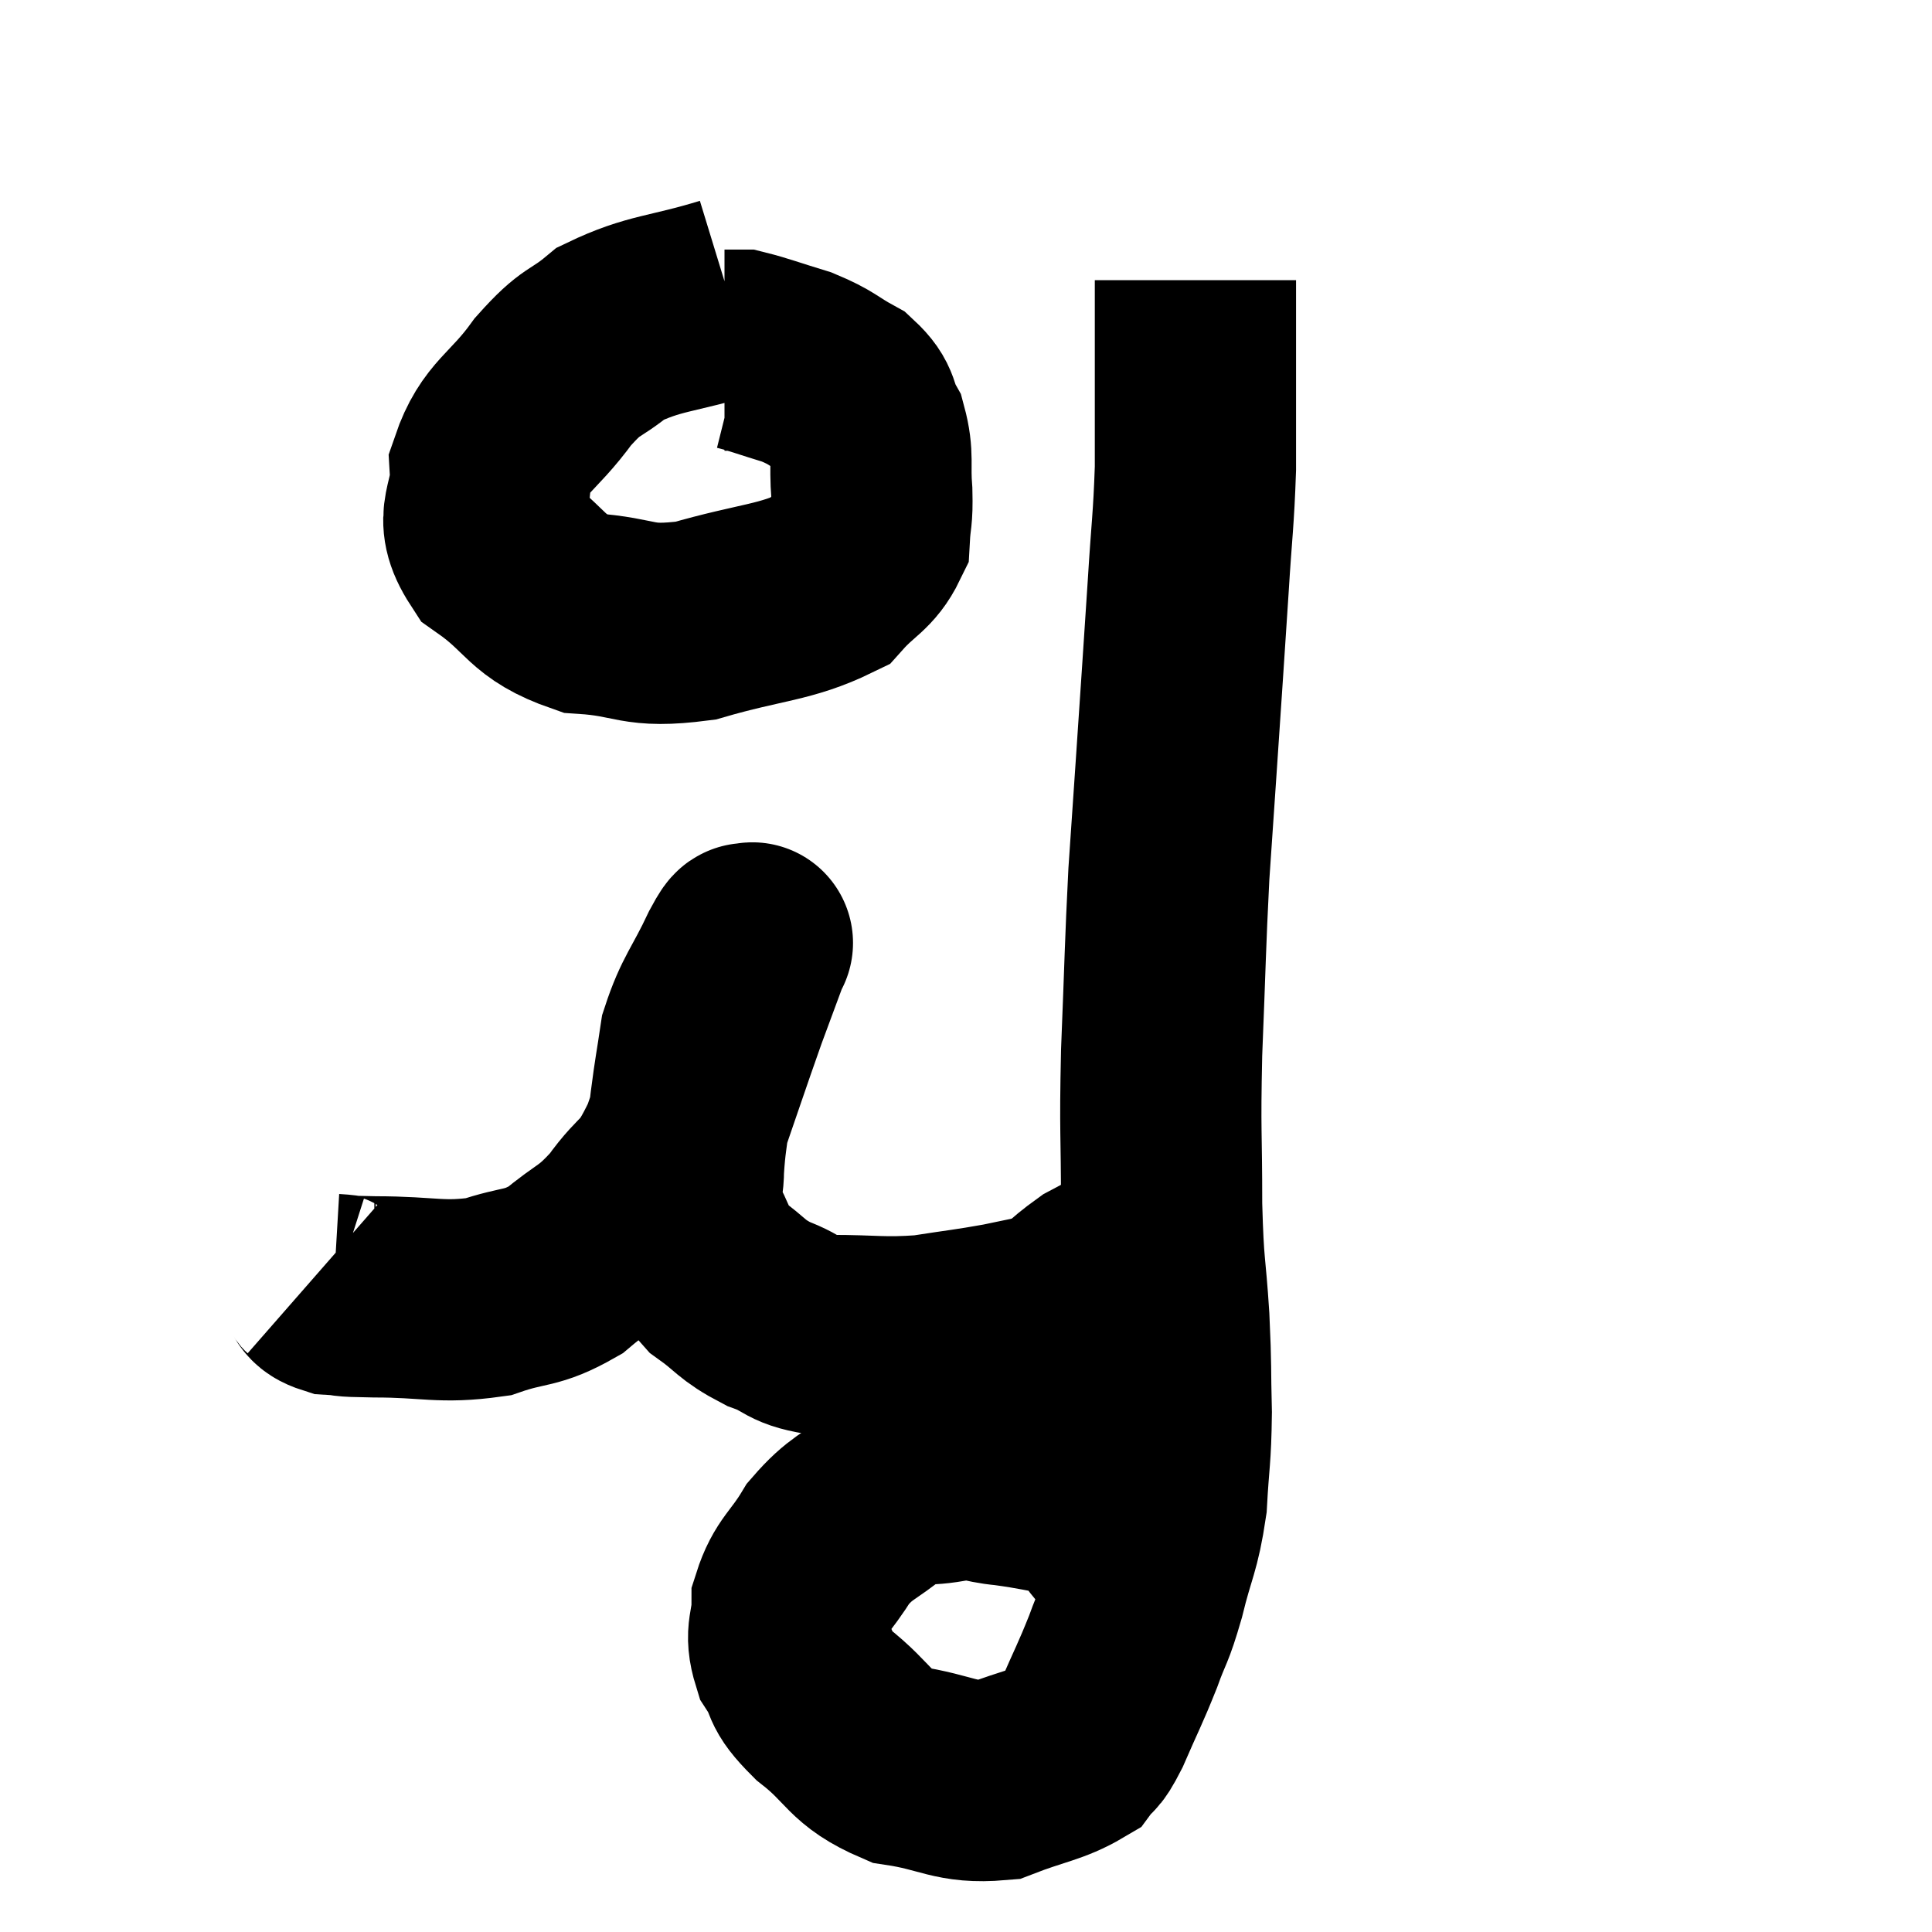 <svg width="48" height="48" viewBox="0 0 48 48" xmlns="http://www.w3.org/2000/svg"><path d="M 7.8 31.74 C 8.04 31.95, 7.905 32.04, 8.28 32.16 C 8.79 32.19, 8.34 32.205, 9.3 32.22 C 10.71 32.22, 10.935 32.385, 12.12 32.22 C 13.08 31.89, 13.17 32.055, 14.04 31.56 C 14.82 30.9, 14.88 31.035, 15.6 30.24 C 16.26 29.31, 16.305 29.67, 16.92 28.38 C 17.49 26.73, 17.625 26.31, 18.06 25.08 C 18.36 24.27, 18.51 23.865, 18.66 23.46 C 18.66 23.46, 18.66 23.46, 18.66 23.46 C 18.66 23.46, 18.735 23.385, 18.66 23.46 C 18.51 23.61, 18.675 23.175, 18.36 23.76 C 17.88 24.78, 17.7 24.885, 17.4 25.8 C 17.28 26.61, 17.265 26.61, 17.16 27.42 C 17.07 28.23, 17.025 28.32, 16.98 29.04 C 16.98 29.67, 16.77 29.625, 16.98 30.3 C 17.4 31.02, 17.295 31.155, 17.82 31.74 C 18.45 32.19, 18.39 32.28, 19.08 32.64 C 19.83 32.91, 19.605 33.045, 20.58 33.18 C 21.78 33.18, 21.9 33.255, 22.98 33.18 C 23.94 33.03, 24.06 33.03, 24.9 32.88 C 25.62 32.73, 25.98 32.655, 26.34 32.58 C 26.34 32.58, 26.34 32.58, 26.34 32.58 L 26.34 32.58" fill="none" stroke="black" stroke-width="5"></path><path d="M 27.72 38.22 C 27.24 37.71, 27.435 37.53, 26.76 37.2 C 25.89 37.05, 25.785 37.005, 25.02 36.9 C 24.36 36.84, 24.45 36.72, 23.7 36.78 C 22.86 36.96, 22.8 36.75, 22.02 37.14 C 21.3 37.74, 21.165 37.665, 20.58 38.34 C 20.13 39.09, 19.905 39.135, 19.68 39.84 C 19.68 40.5, 19.485 40.53, 19.68 41.16 C 20.07 41.76, 19.785 41.685, 20.46 42.36 C 21.42 43.11, 21.3 43.395, 22.38 43.86 C 23.58 44.04, 23.715 44.31, 24.78 44.22 C 25.71 43.86, 26.055 43.845, 26.64 43.5 C 26.88 43.17, 26.805 43.455, 27.12 42.84 C 27.51 41.94, 27.57 41.865, 27.9 41.04 C 28.17 40.29, 28.17 40.47, 28.44 39.54 C 28.71 38.43, 28.815 38.43, 28.98 37.32 C 29.04 36.21, 29.085 36.24, 29.1 35.1 C 29.07 33.93, 29.1 34.05, 29.04 32.76 C 28.95 31.35, 28.905 31.59, 28.86 29.94 C 28.86 28.05, 28.815 28.215, 28.86 26.16 C 28.95 23.94, 28.95 23.49, 29.04 21.72 C 29.13 20.4, 29.1 20.865, 29.22 19.08 C 29.37 16.83, 29.4 16.44, 29.52 14.58 C 29.61 13.11, 29.655 12.945, 29.7 11.64 C 29.7 10.5, 29.7 10.32, 29.7 9.36 C 29.7 8.58, 29.7 8.4, 29.7 7.8 C 29.7 7.38, 29.7 7.17, 29.7 6.96 C 29.7 6.96, 29.7 6.96, 29.7 6.96 L 29.7 6.96" fill="none" stroke="black" stroke-width="5"></path><path d="M 25.08 33.9 C 25.2 33.66, 25.11 33.66, 25.32 33.42 C 25.62 33.18, 25.44 33.345, 25.92 32.94 C 26.58 32.37, 26.655 32.22, 27.24 31.8 C 27.75 31.53, 27.885 31.455, 28.26 31.26 C 28.5 31.14, 28.62 31.08, 28.74 31.02 L 28.74 31.02" fill="none" stroke="black" stroke-width="5"></path><path d="M 18.12 7.38 C 16.65 7.83, 16.275 7.755, 15.18 8.28 C 14.46 8.88, 14.49 8.64, 13.74 9.48 C 12.96 10.56, 12.54 10.59, 12.18 11.64 C 12.24 12.66, 11.715 12.78, 12.3 13.68 C 13.41 14.46, 13.275 14.805, 14.52 15.24 C 15.9 15.33, 15.765 15.615, 17.28 15.42 C 18.93 14.94, 19.5 14.985, 20.58 14.46 C 21.09 13.89, 21.33 13.875, 21.6 13.32 C 21.63 12.78, 21.675 12.885, 21.66 12.24 C 21.6 11.49, 21.705 11.355, 21.54 10.74 C 21.27 10.26, 21.435 10.185, 21 9.78 C 20.4 9.45, 20.445 9.39, 19.8 9.12 C 19.11 8.91, 18.84 8.805, 18.42 8.7 C 18.27 8.7, 18.225 8.7, 18.12 8.7 L 18 8.7" fill="none" stroke="black" stroke-width="5"></path></svg>